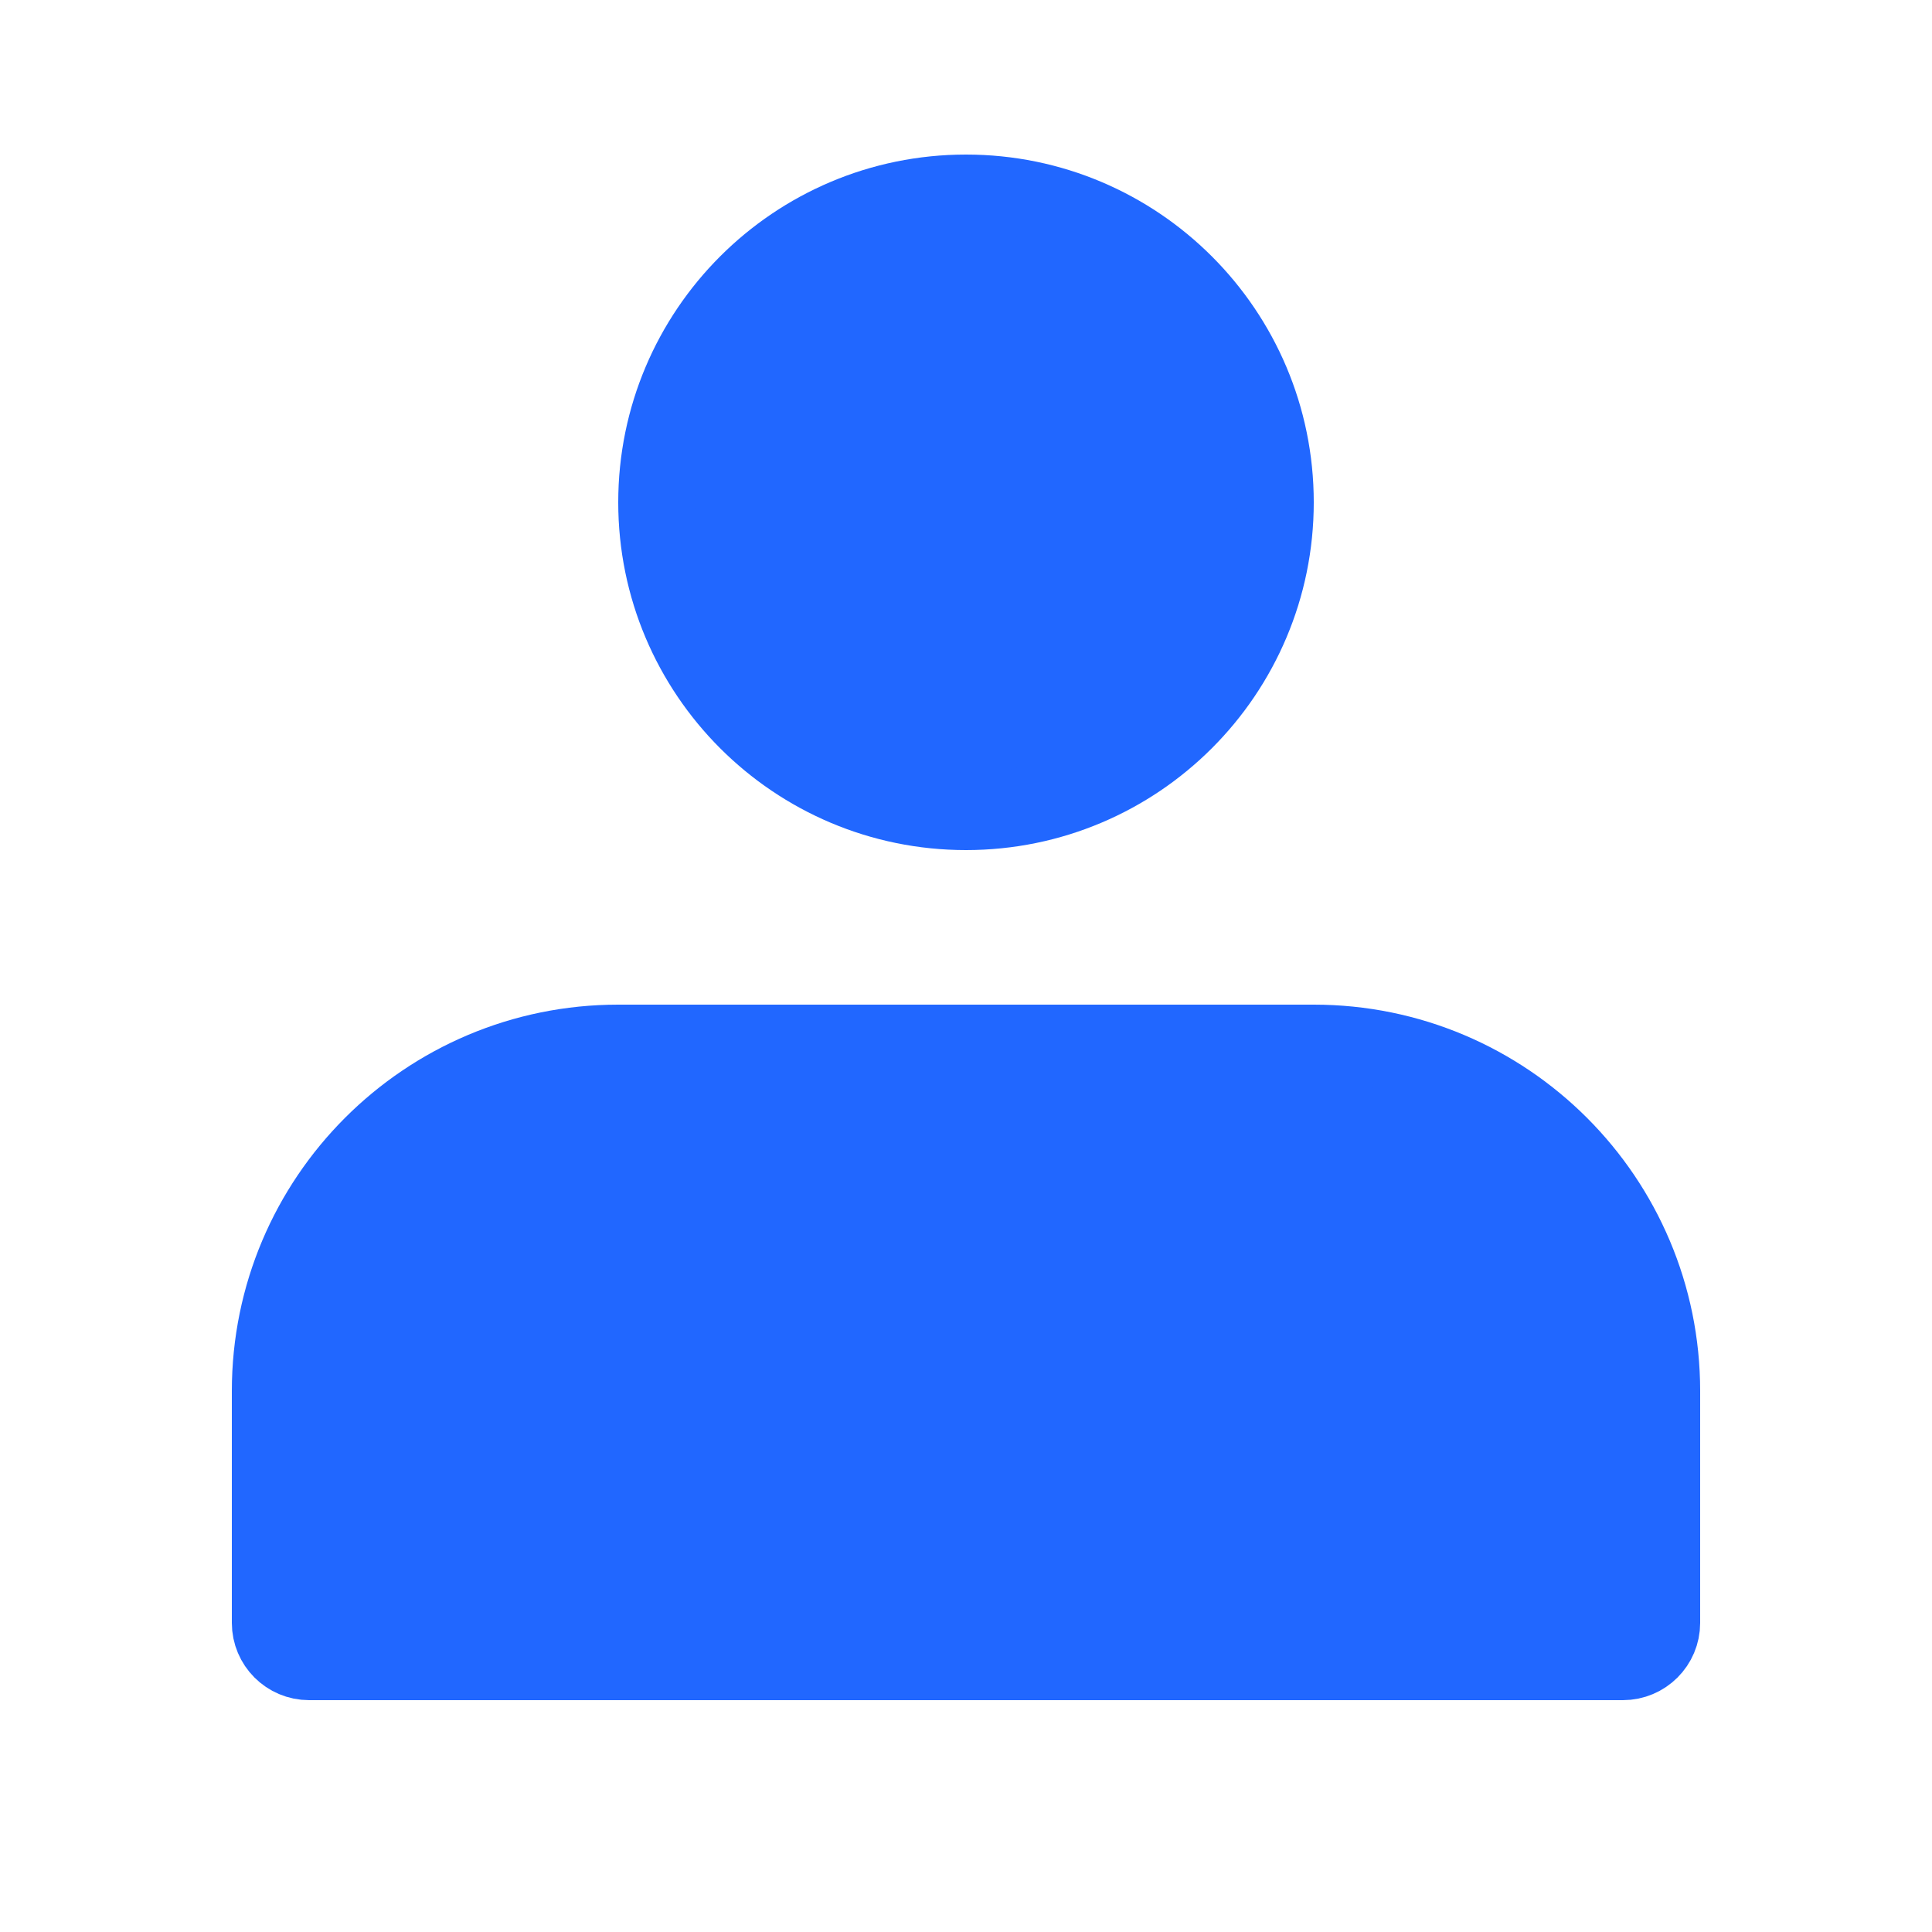 <svg width="25" height="25" viewBox="0 0 25 25" fill="none" xmlns="http://www.w3.org/2000/svg">
<path d="M8 13.5H17C19.485 13.5 21.5 15.515 21.5 18V21C21.5 21.276 21.276 21.5 21 21.5H4C3.724 21.5 3.5 21.276 3.5 21V18C3.5 15.515 5.515 13.5 8 13.5ZM12.5 2.5C14.709 2.5 16.5 4.291 16.5 6.5C16.5 8.709 14.709 10.5 12.5 10.5C10.291 10.5 8.5 8.709 8.5 6.5C8.5 4.291 10.291 2.5 12.5 2.5Z" fill="#2167FF" stroke="#2167FF"/>
</svg>
